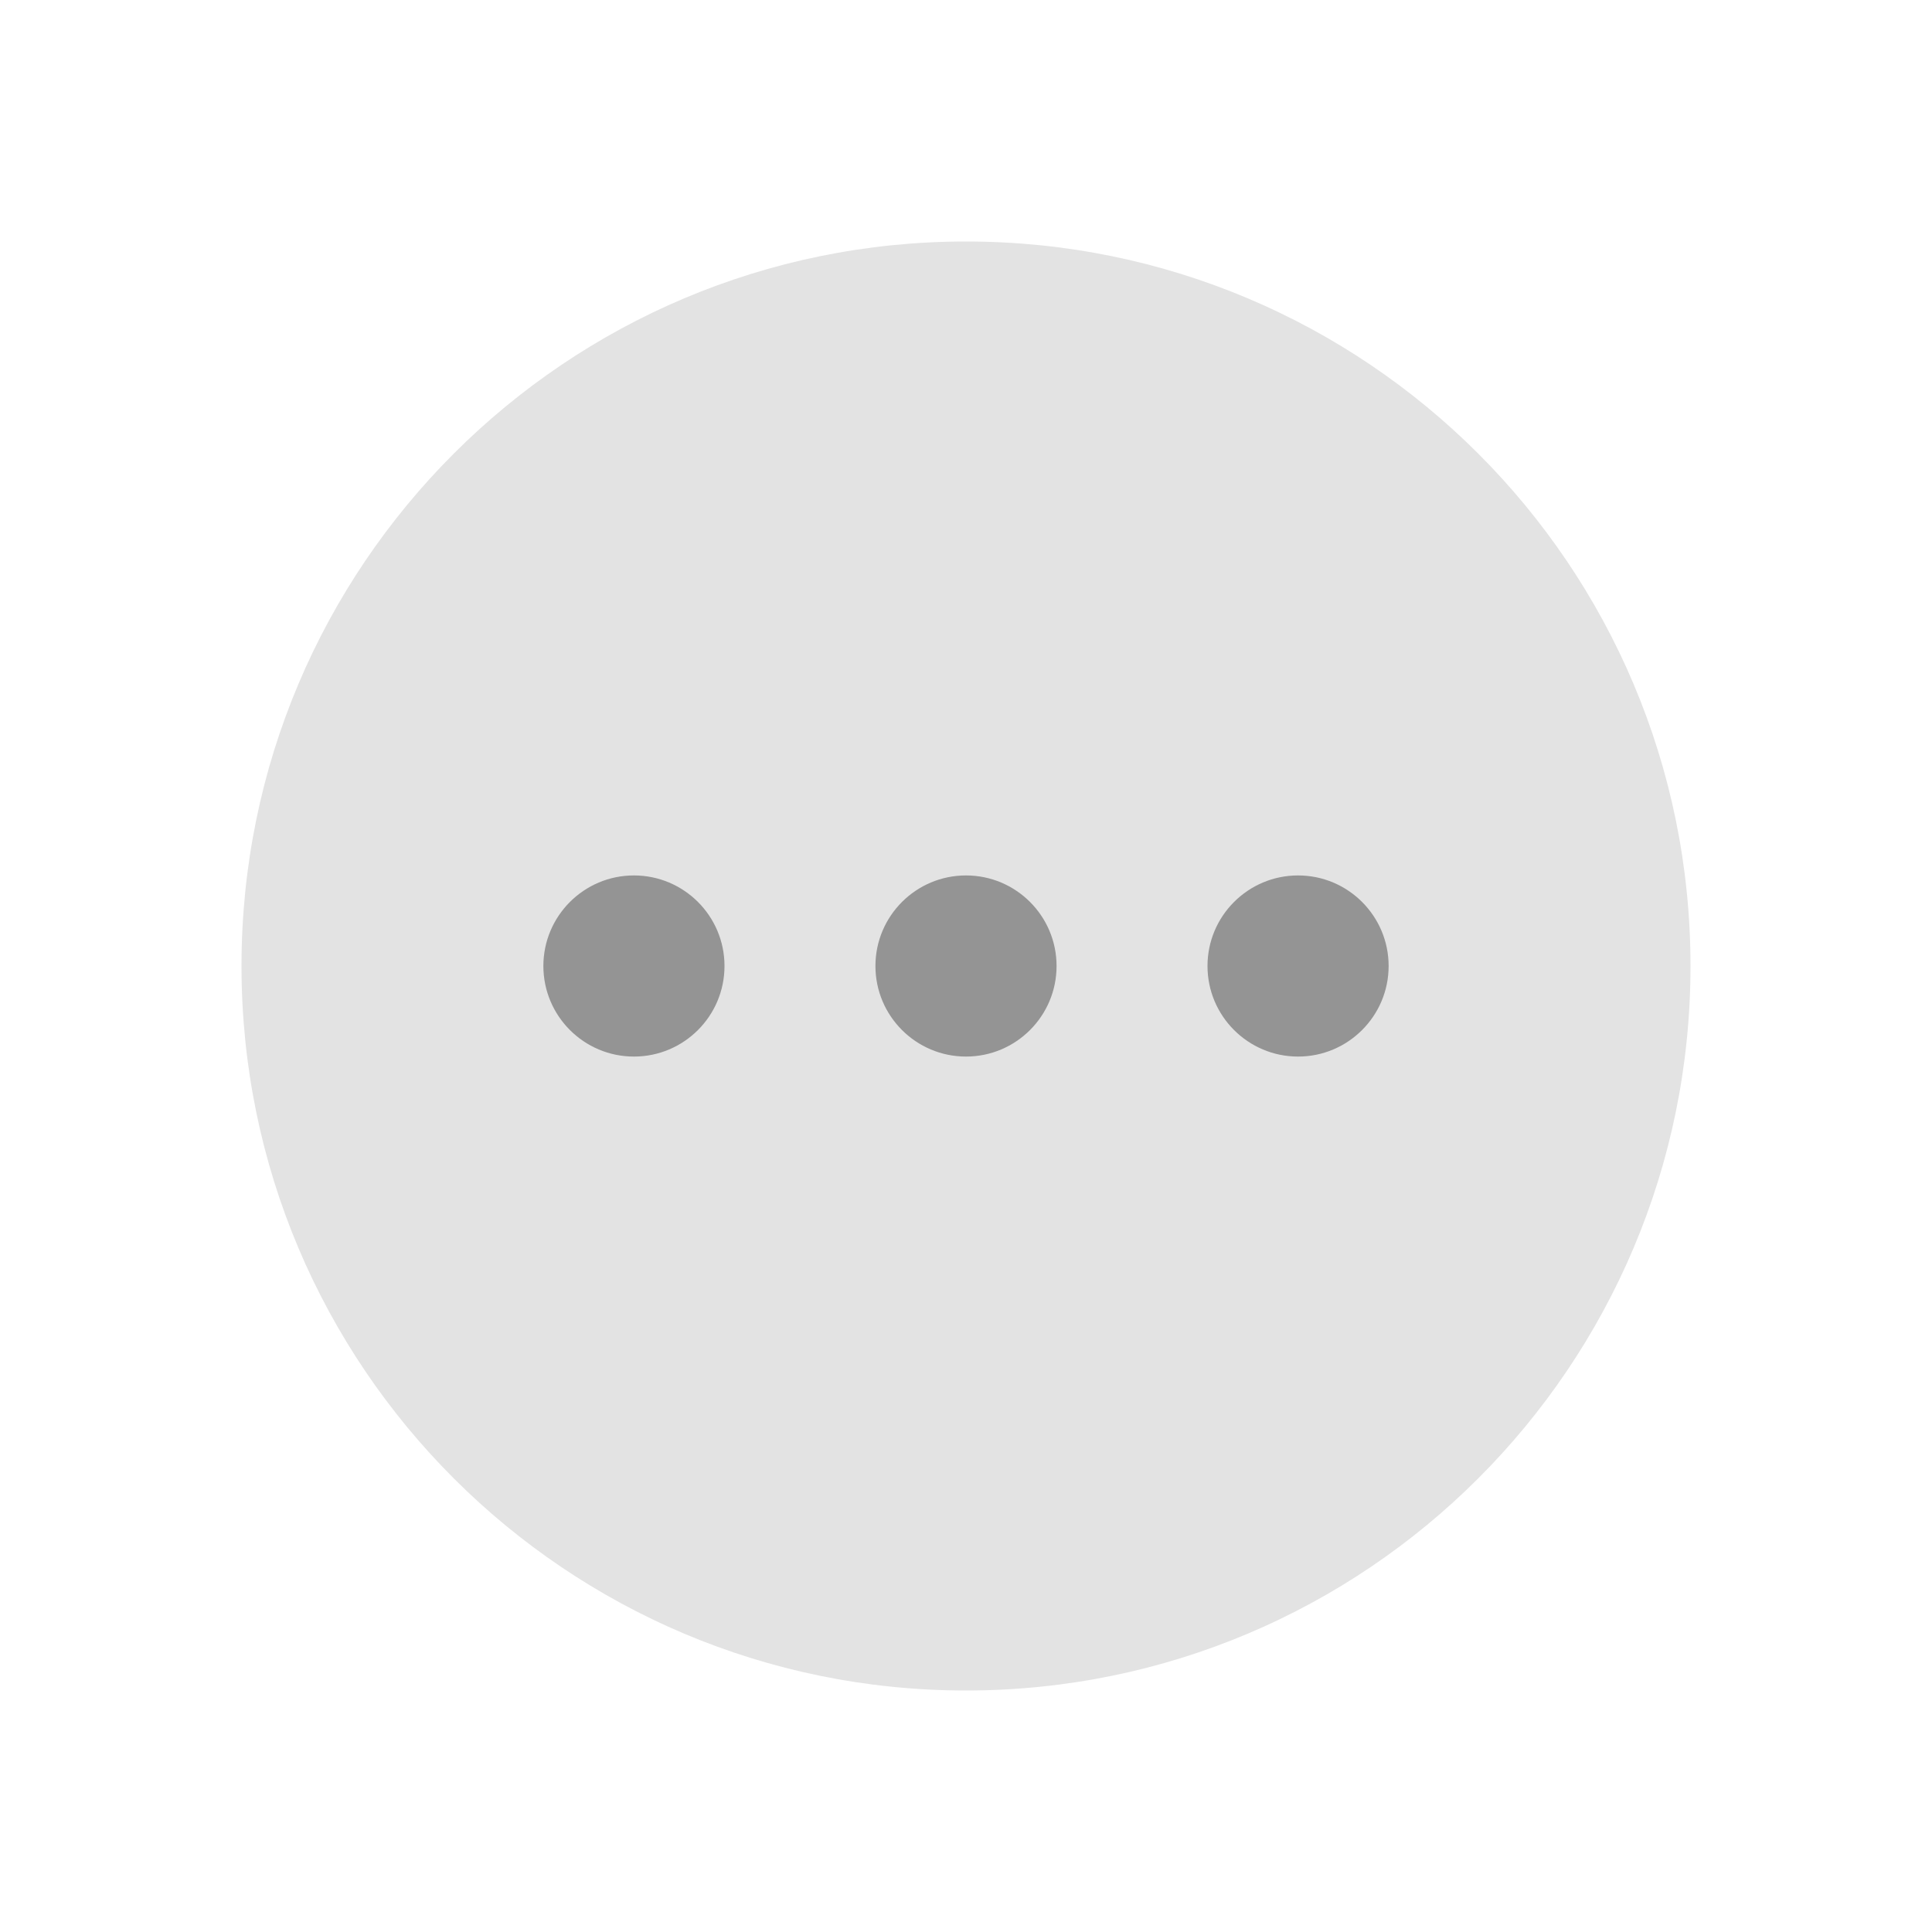 <svg width="24" height="24" viewBox="0 0 24 24" fill="none" xmlns="http://www.w3.org/2000/svg">
<path d="M12 21C16.971 21 21 16.971 21 12C21 7.029 16.971 3 12 3C7.029 3 3 7.029 3 12C3 16.971 7.029 21 12 21Z" fill="#E3E3E3"/>
<path opacity="0.35" d="M12 13.125C12.621 13.125 13.125 12.621 13.125 12C13.125 11.379 12.621 10.875 12 10.875C11.379 10.875 10.875 11.379 10.875 12C10.875 12.621 11.379 13.125 12 13.125Z" fill="black"/>
<path opacity="0.35" d="M16.125 13.125C16.746 13.125 17.25 12.621 17.25 12C17.25 11.379 16.746 10.875 16.125 10.875C15.504 10.875 15 11.379 15 12C15 12.621 15.504 13.125 16.125 13.125Z" fill="black"/>
<path opacity="0.35" d="M7.875 13.125C8.496 13.125 9 12.621 9 12C9 11.379 8.496 10.875 7.875 10.875C7.254 10.875 6.75 11.379 6.75 12C6.75 12.621 7.254 13.125 7.875 13.125Z" fill="black"/>
</svg>

